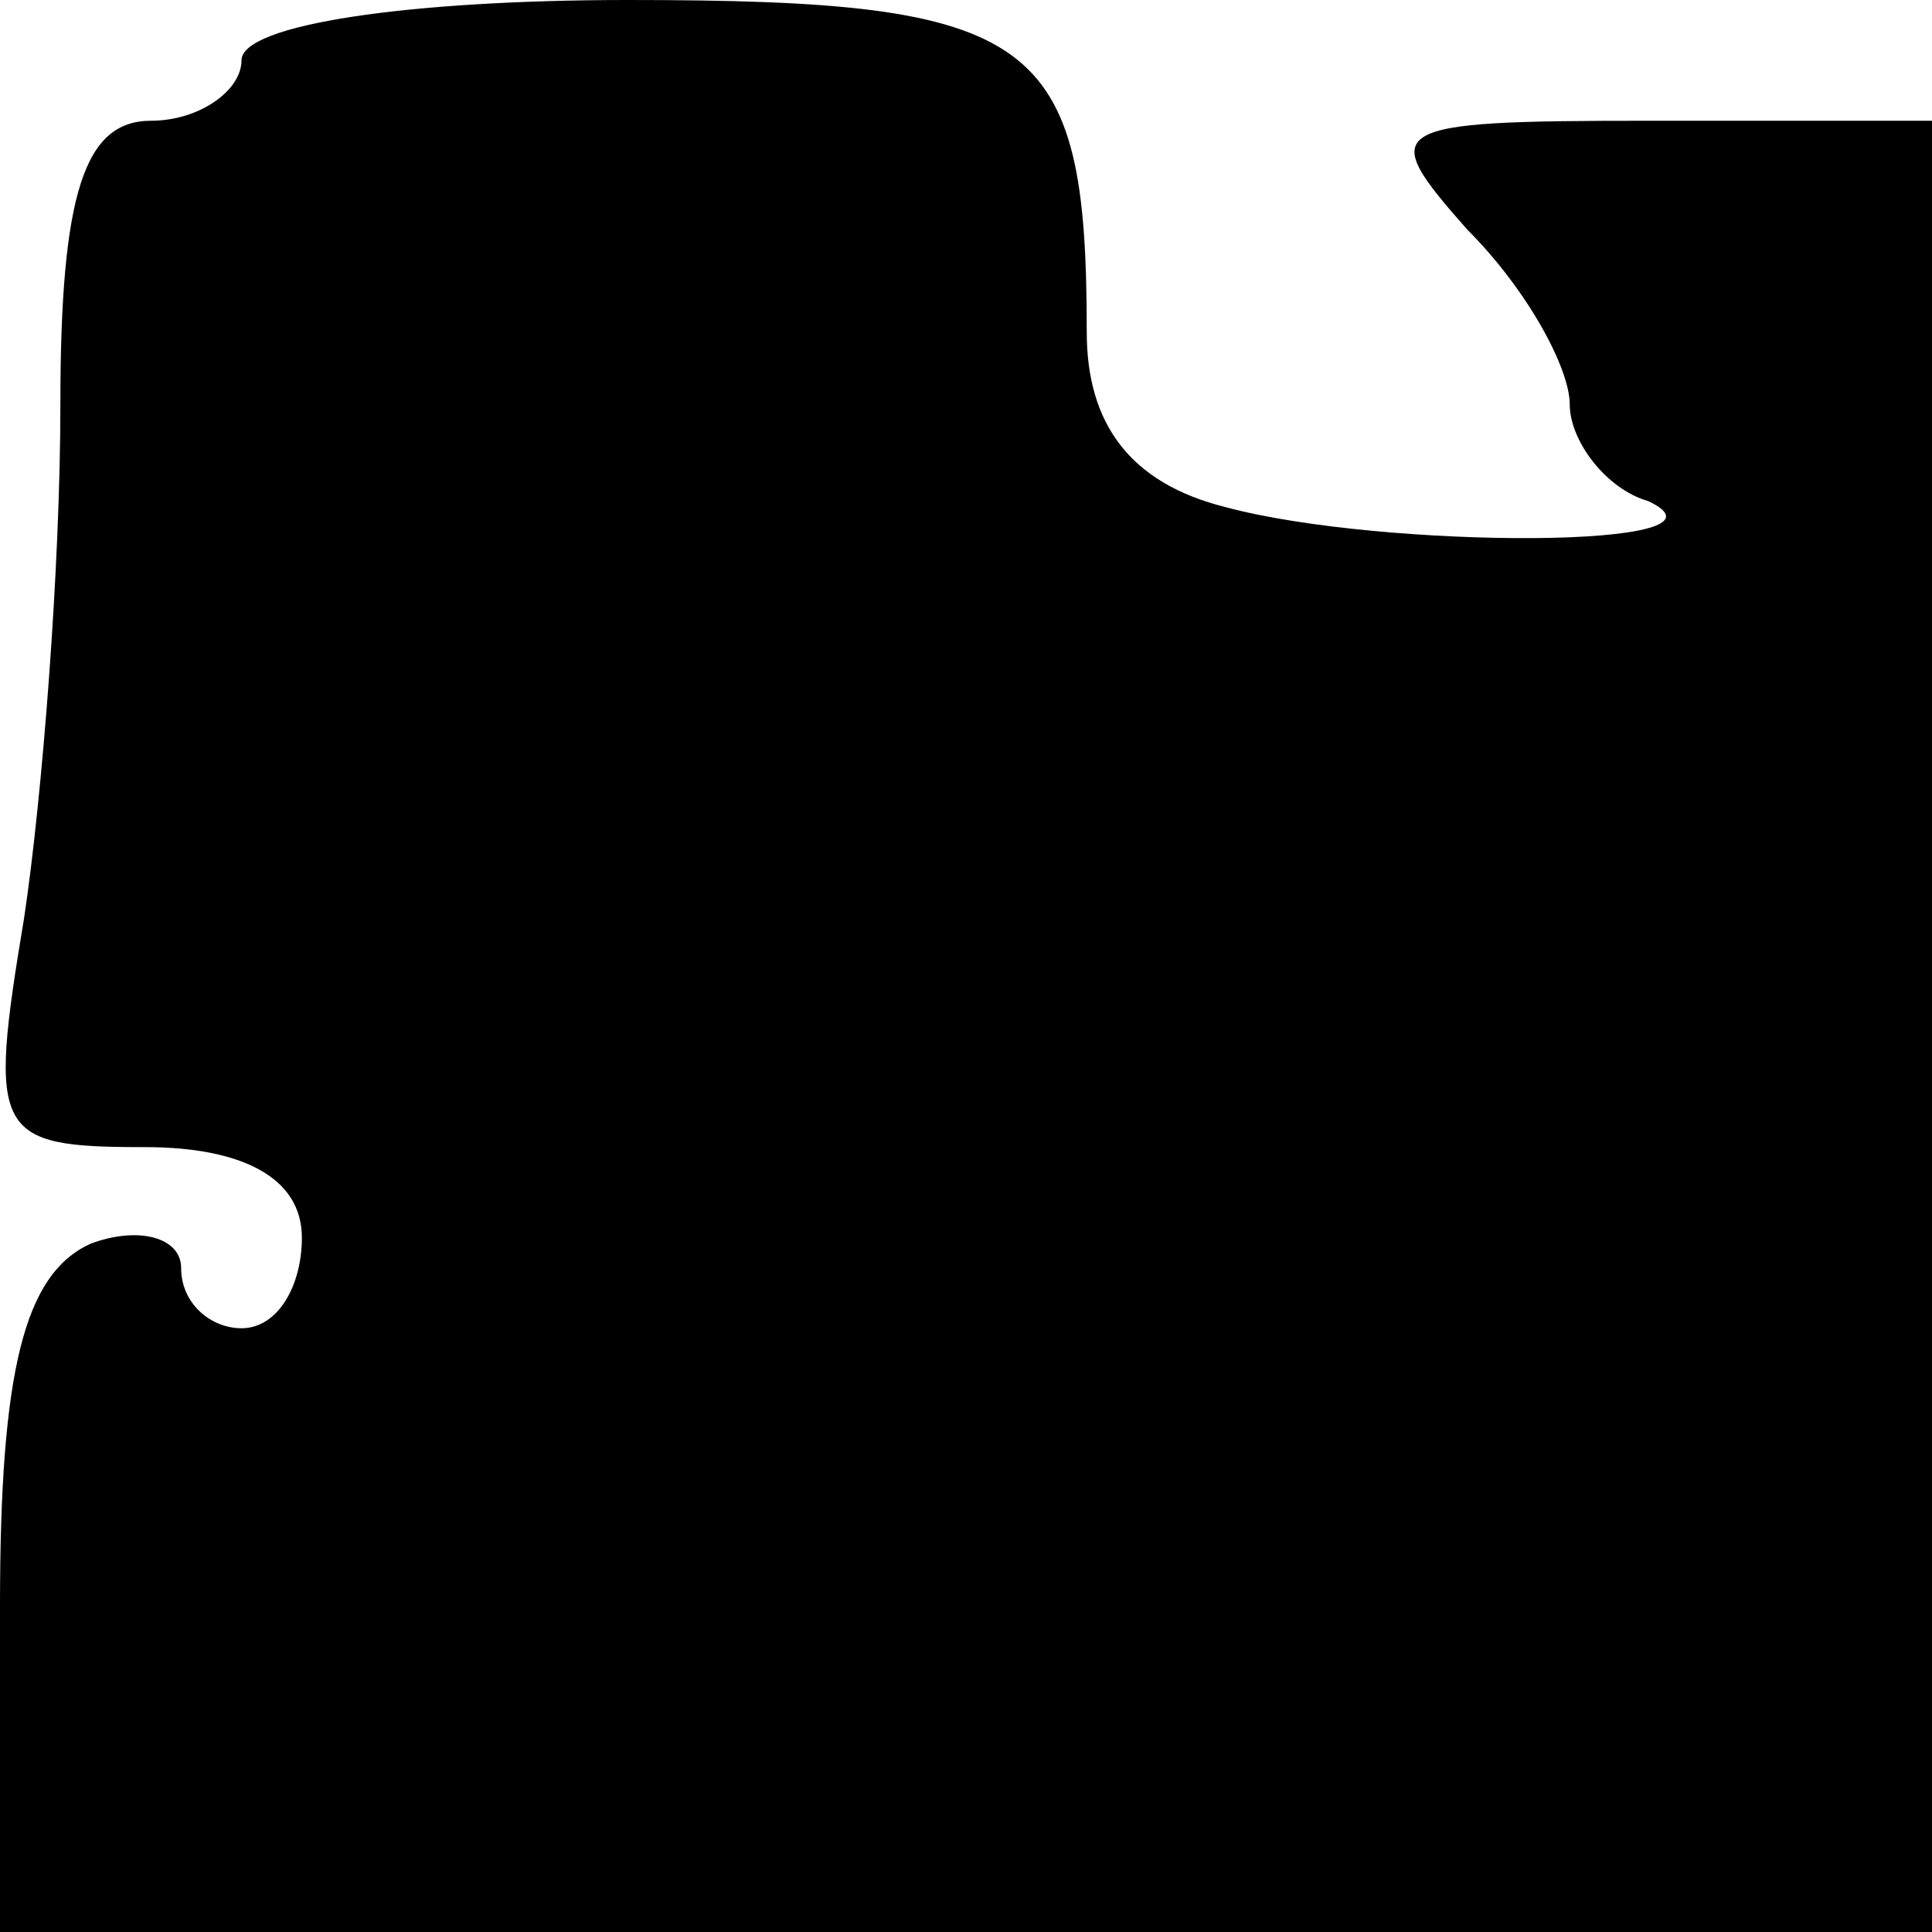<?xml version="1.0" standalone="no"?>
<!DOCTYPE svg PUBLIC "-//W3C//DTD SVG 20010904//EN"
 "http://www.w3.org/TR/2001/REC-SVG-20010904/DTD/svg10.dtd">
<svg version="1.0" xmlns="http://www.w3.org/2000/svg"
 width="32pt" height="32pt" viewBox="0 0 32 32"
 preserveAspectRatio="xMidYMid meet">
<g transform="translate(0,32) scale(0.1,-0.1)"
fill="#000000" stroke="none">
<path fill="#000000" stroke="none" d="M40 310 c0 -5 -7 -10 -15 -10 -11 0
-15 -12 -15 -47 0 -27 -3 -65 -6 -85 -6 -36 -5 -38 20 -38 16 0 26 -5 26 -15
0 -8 -4 -15 -10 -15 -5 0 -10 4 -10 10 0 5 -7 7 -15 4 -11 -5 -15 -21 -15 -60
l0 -54 160 0 160 0 0 150 0 150 -47 0 c-44 0 -45 -1 -30 -18 10 -10 17 -23 17
-29 0 -6 6 -14 13 -16 17 -8 -44 -8 -70 -1 -16 4 -23 14 -23 29 0 49 -8 55
-76 55 -36 0 -64 -4 -64 -10z"/>
</g>
</svg>
